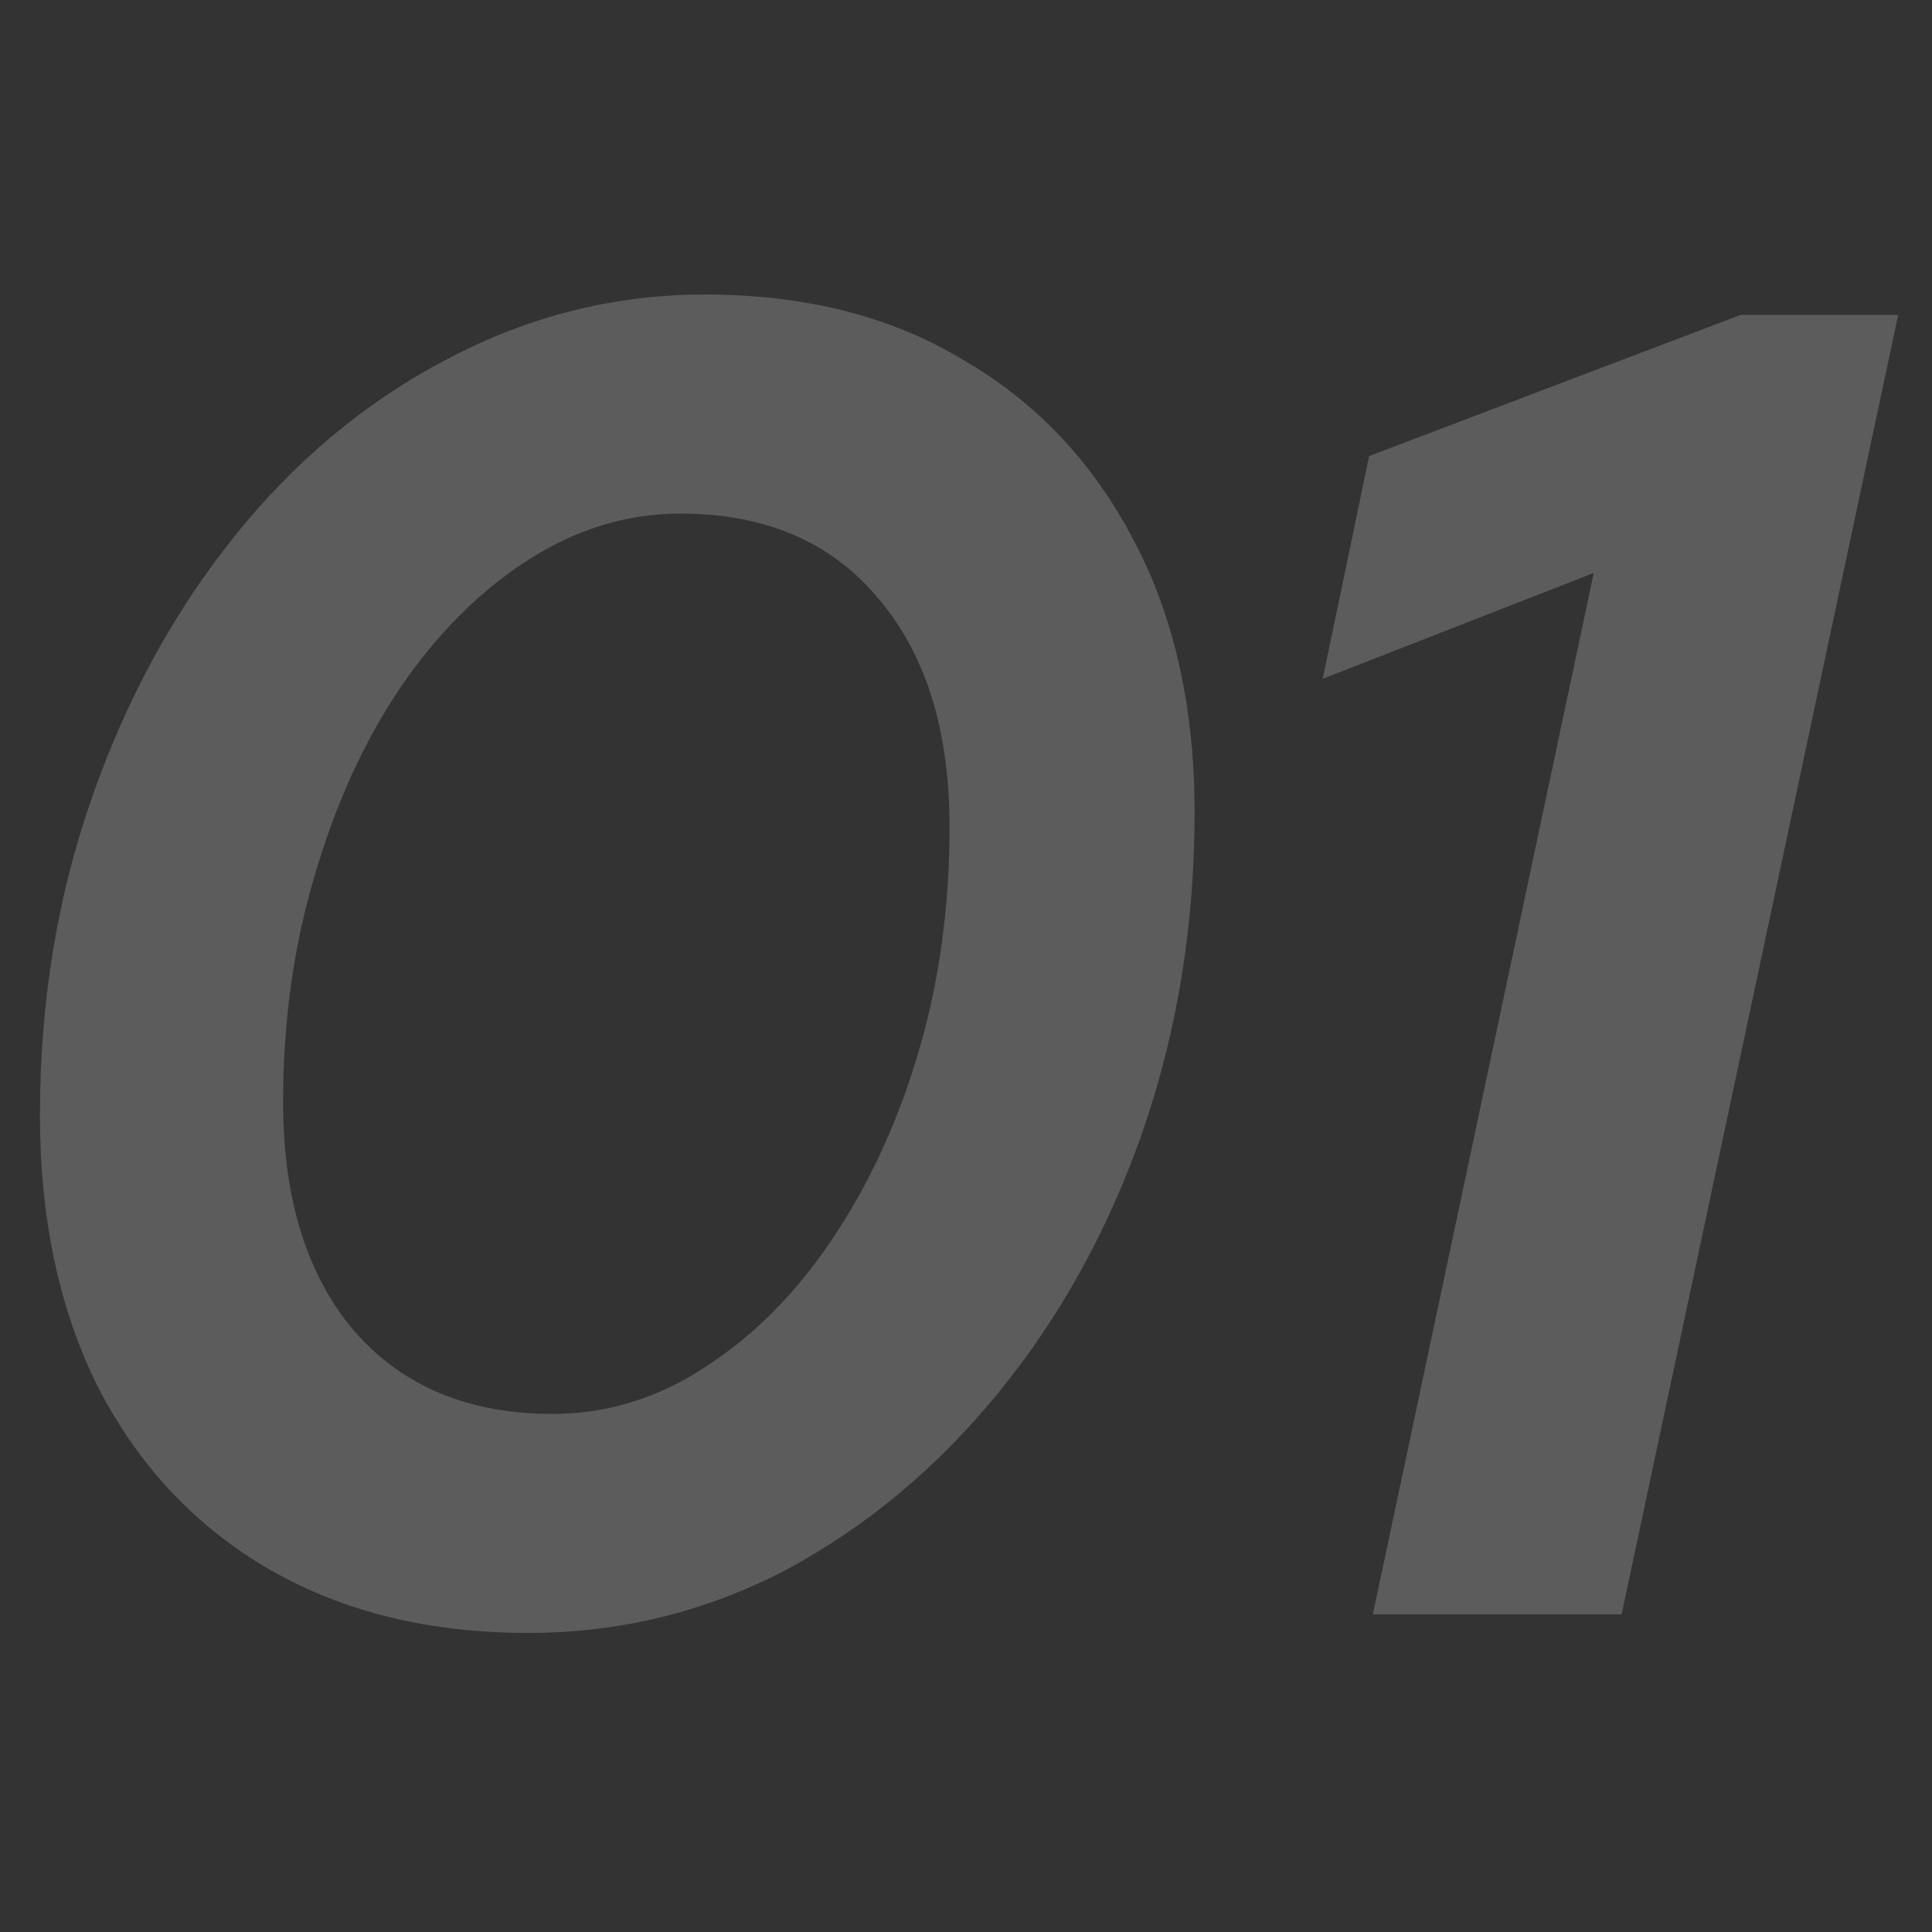 <svg xmlns="http://www.w3.org/2000/svg" width="41" height="41" viewBox="0 0 41 41" fill="none">
  <rect x="0" y="0" width="41" height="41" fill="#333333" stroke="none"/>
  <g opacity="0.2">
    <path
      d="M11.208 34.653C9.107 34.653 7.282 34.206 5.733 33.314C4.183 32.421 2.975 31.147 2.108 29.492C1.268 27.838 0.848 25.894 0.848 23.662C0.848 21.272 1.215 19.027 1.951 16.926C2.686 14.825 3.697 12.973 4.984 11.371C6.271 9.769 7.768 8.522 9.475 7.629C11.208 6.71 13.034 6.25 14.951 6.25C17.078 6.25 18.903 6.71 20.426 7.629C21.976 8.522 23.184 9.795 24.051 11.45C24.917 13.078 25.351 15.009 25.351 17.241C25.351 19.631 24.983 21.889 24.248 24.017C23.512 26.118 22.488 27.969 21.175 29.571C19.888 31.147 18.391 32.394 16.684 33.314C14.977 34.206 13.152 34.653 11.208 34.653ZM11.72 30.005C12.876 30.005 13.953 29.676 14.951 29.02C15.975 28.363 16.868 27.47 17.63 26.341C18.417 25.185 19.035 23.859 19.481 22.362C19.927 20.865 20.151 19.263 20.151 17.556C20.151 15.481 19.639 13.853 18.614 12.671C17.616 11.489 16.224 10.899 14.439 10.899C13.309 10.899 12.232 11.227 11.208 11.883C10.184 12.54 9.278 13.446 8.49 14.601C7.728 15.731 7.124 17.057 6.678 18.58C6.231 20.077 6.008 21.679 6.008 23.386C6.008 25.435 6.507 27.05 7.505 28.232C8.529 29.414 9.935 30.005 11.72 30.005Z"
      fill="white" />
    <path
      d="M29.134 34.259L33.822 12.159L28.07 14.405L29.055 9.678L36.934 6.684H40.282L34.413 34.259H29.134Z"
      fill="white" />
  </g>
</svg>